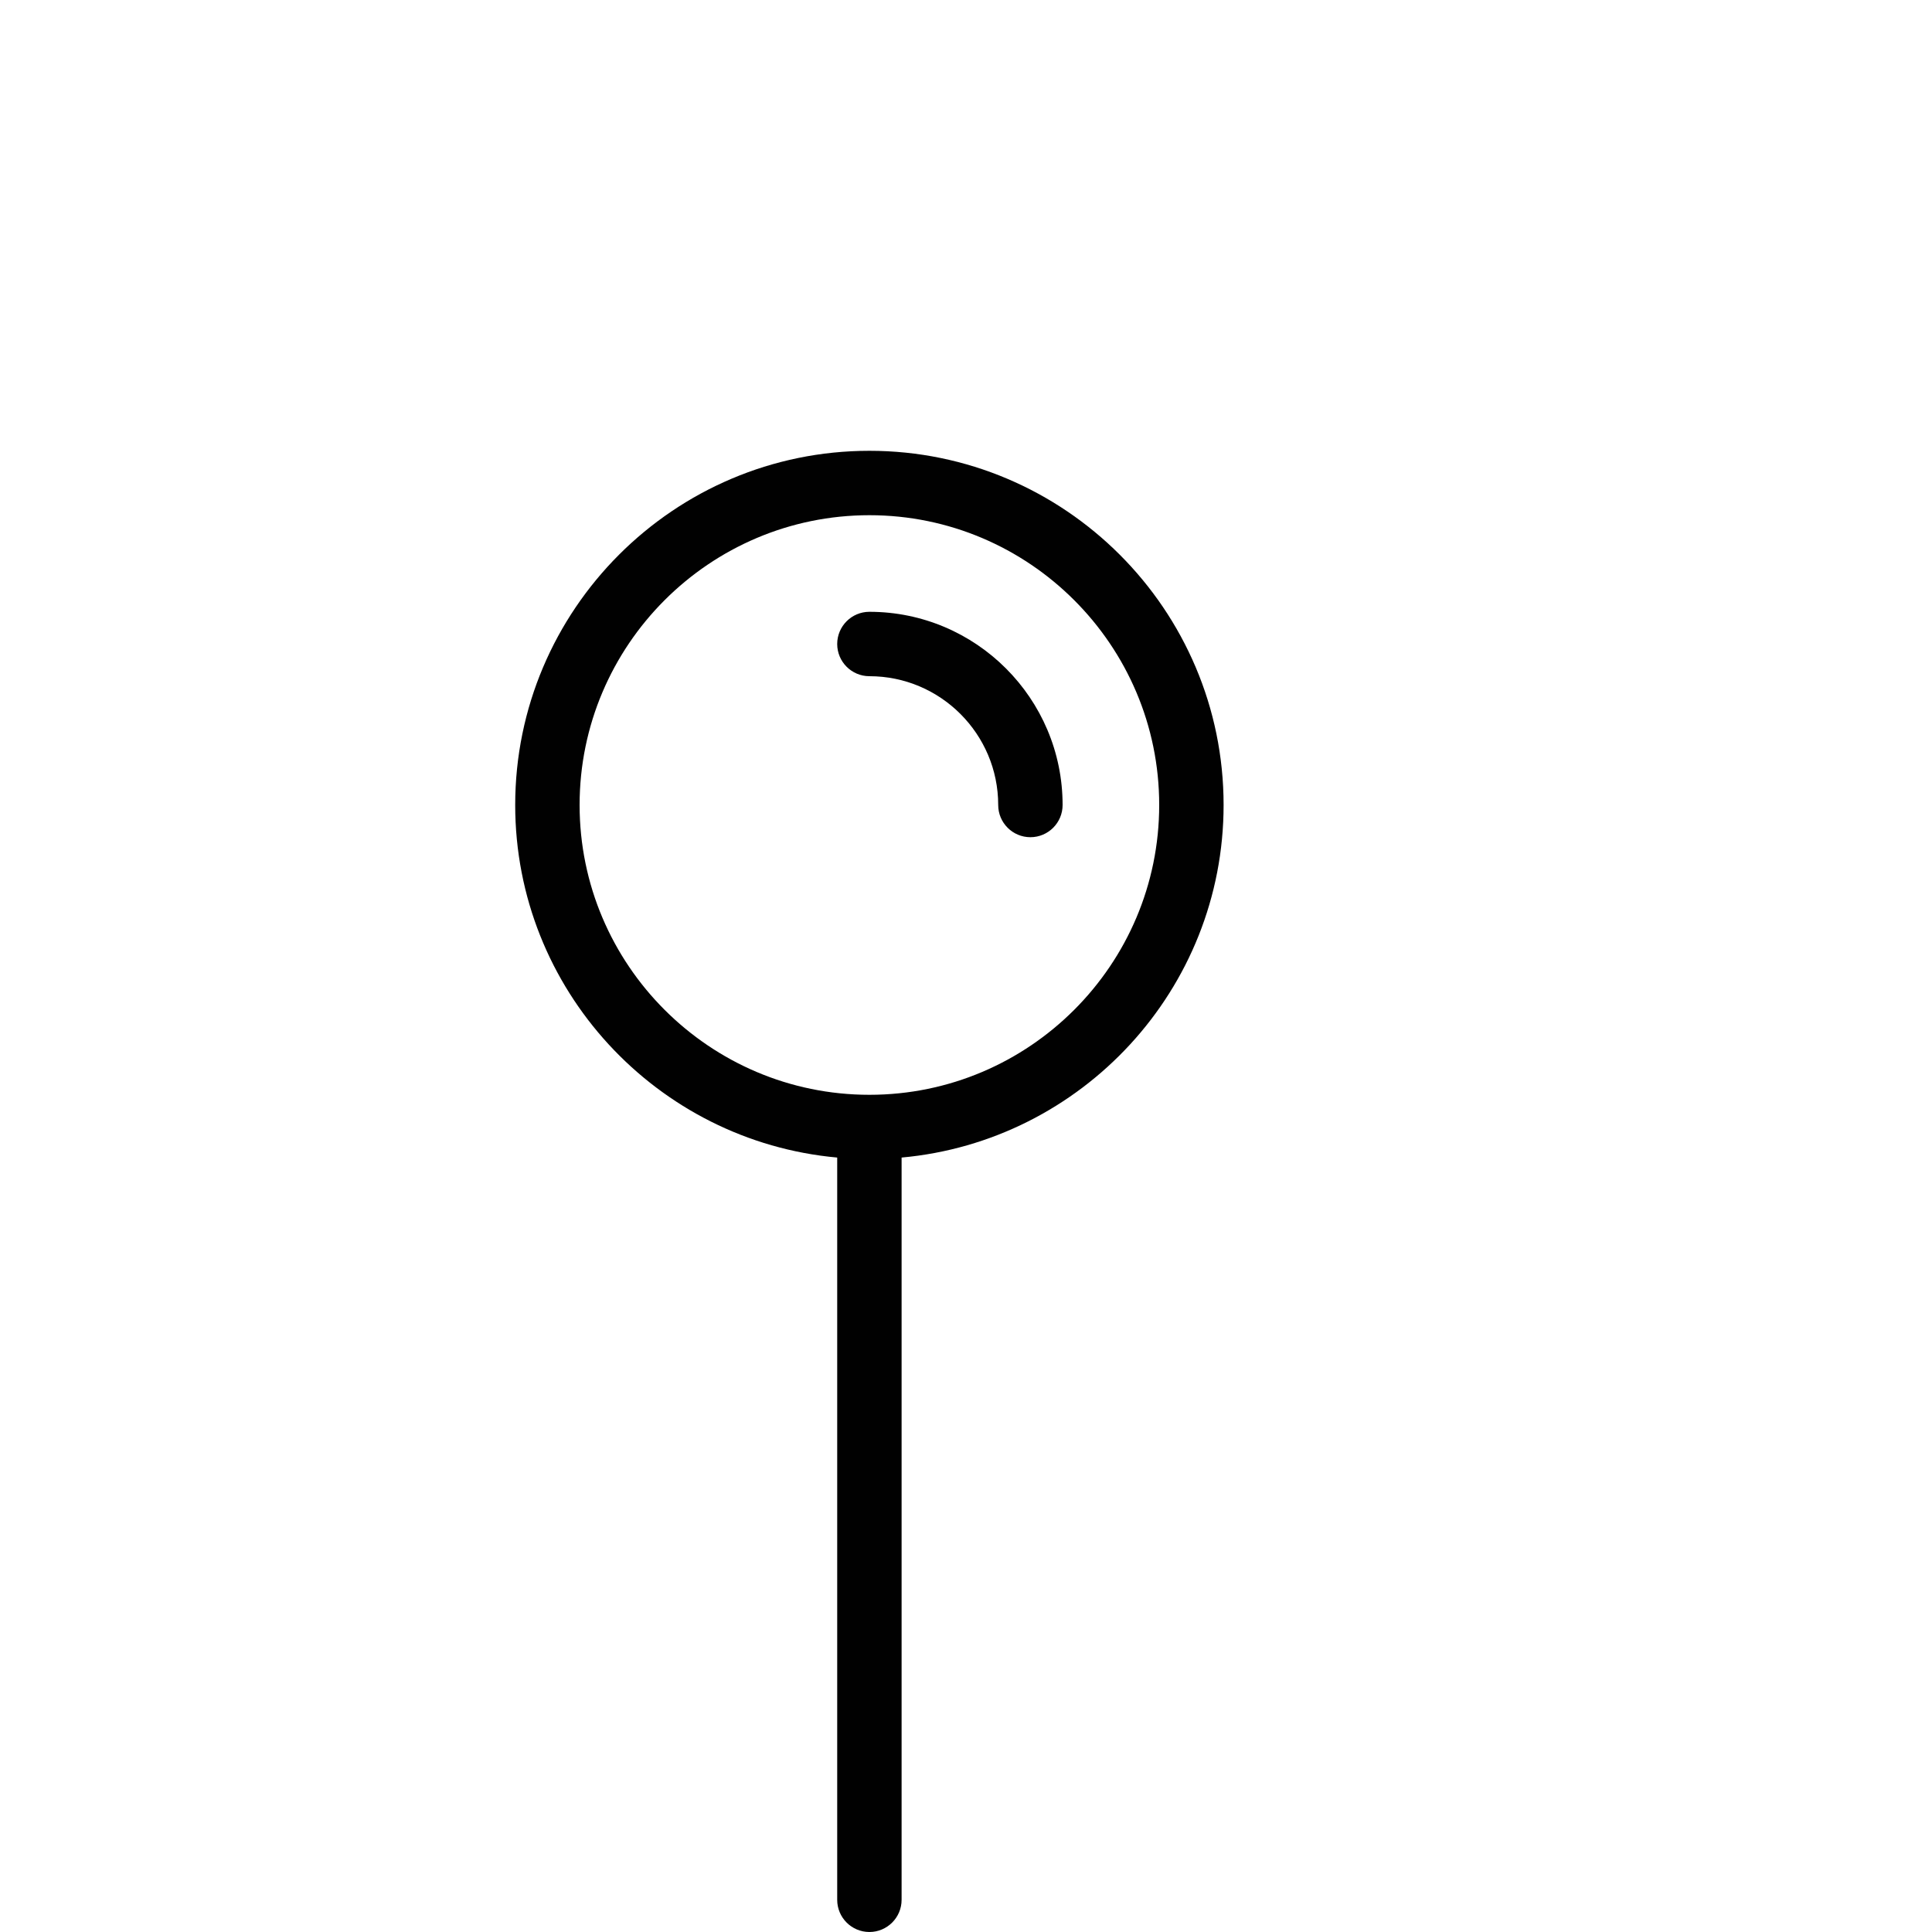 <?xml version="1.0" encoding="utf-8"?>
<!-- Generator: Adobe Illustrator 17.0.0, SVG Export Plug-In . SVG Version: 6.00 Build 0)  -->
<!DOCTYPE svg PUBLIC "-//W3C//DTD SVG 1.1//EN" "http://www.w3.org/Graphics/SVG/1.1/DTD/svg11.dtd">
<svg version="1.1" xmlns="http://www.w3.org/2000/svg" xmlns:xlink="http://www.w3.org/1999/xlink" x="0px" y="0px" width="60px"
	 height="60px" viewBox="0 0 60 60" enable-background="new 0 0 60 60" xml:space="preserve">
<g id="Layer_1">
	<g>
		<path fill="#010101" d="M26,35.949V59c0,0.552,0.448,1,1,1s1-0.448,1-1V35.949C33.598,35.442,38,30.728,38,25
			c0-6.065-4.935-11-11-11c-6.065,0-11,4.935-11,11C16,30.728,20.402,35.442,26,35.949z M27,16c4.962,0,9,4.038,9,9s-4.038,9-9,9
			s-9-4.038-9-9S22.038,16,27,16z"/>
		<path fill="#010101" d="M27,21c2.206,0,4,1.794,4,4c0,0.552,0.448,1,1,1s1-0.448,1-1c0-3.309-2.691-6-6-6c-0.552,0-1,0.448-1,1
			S26.448,21,27,21z"/>
	</g>
</g>
<g id="nyt_x5F_exporter_x5F_info" display="none">
</g>
</svg>
